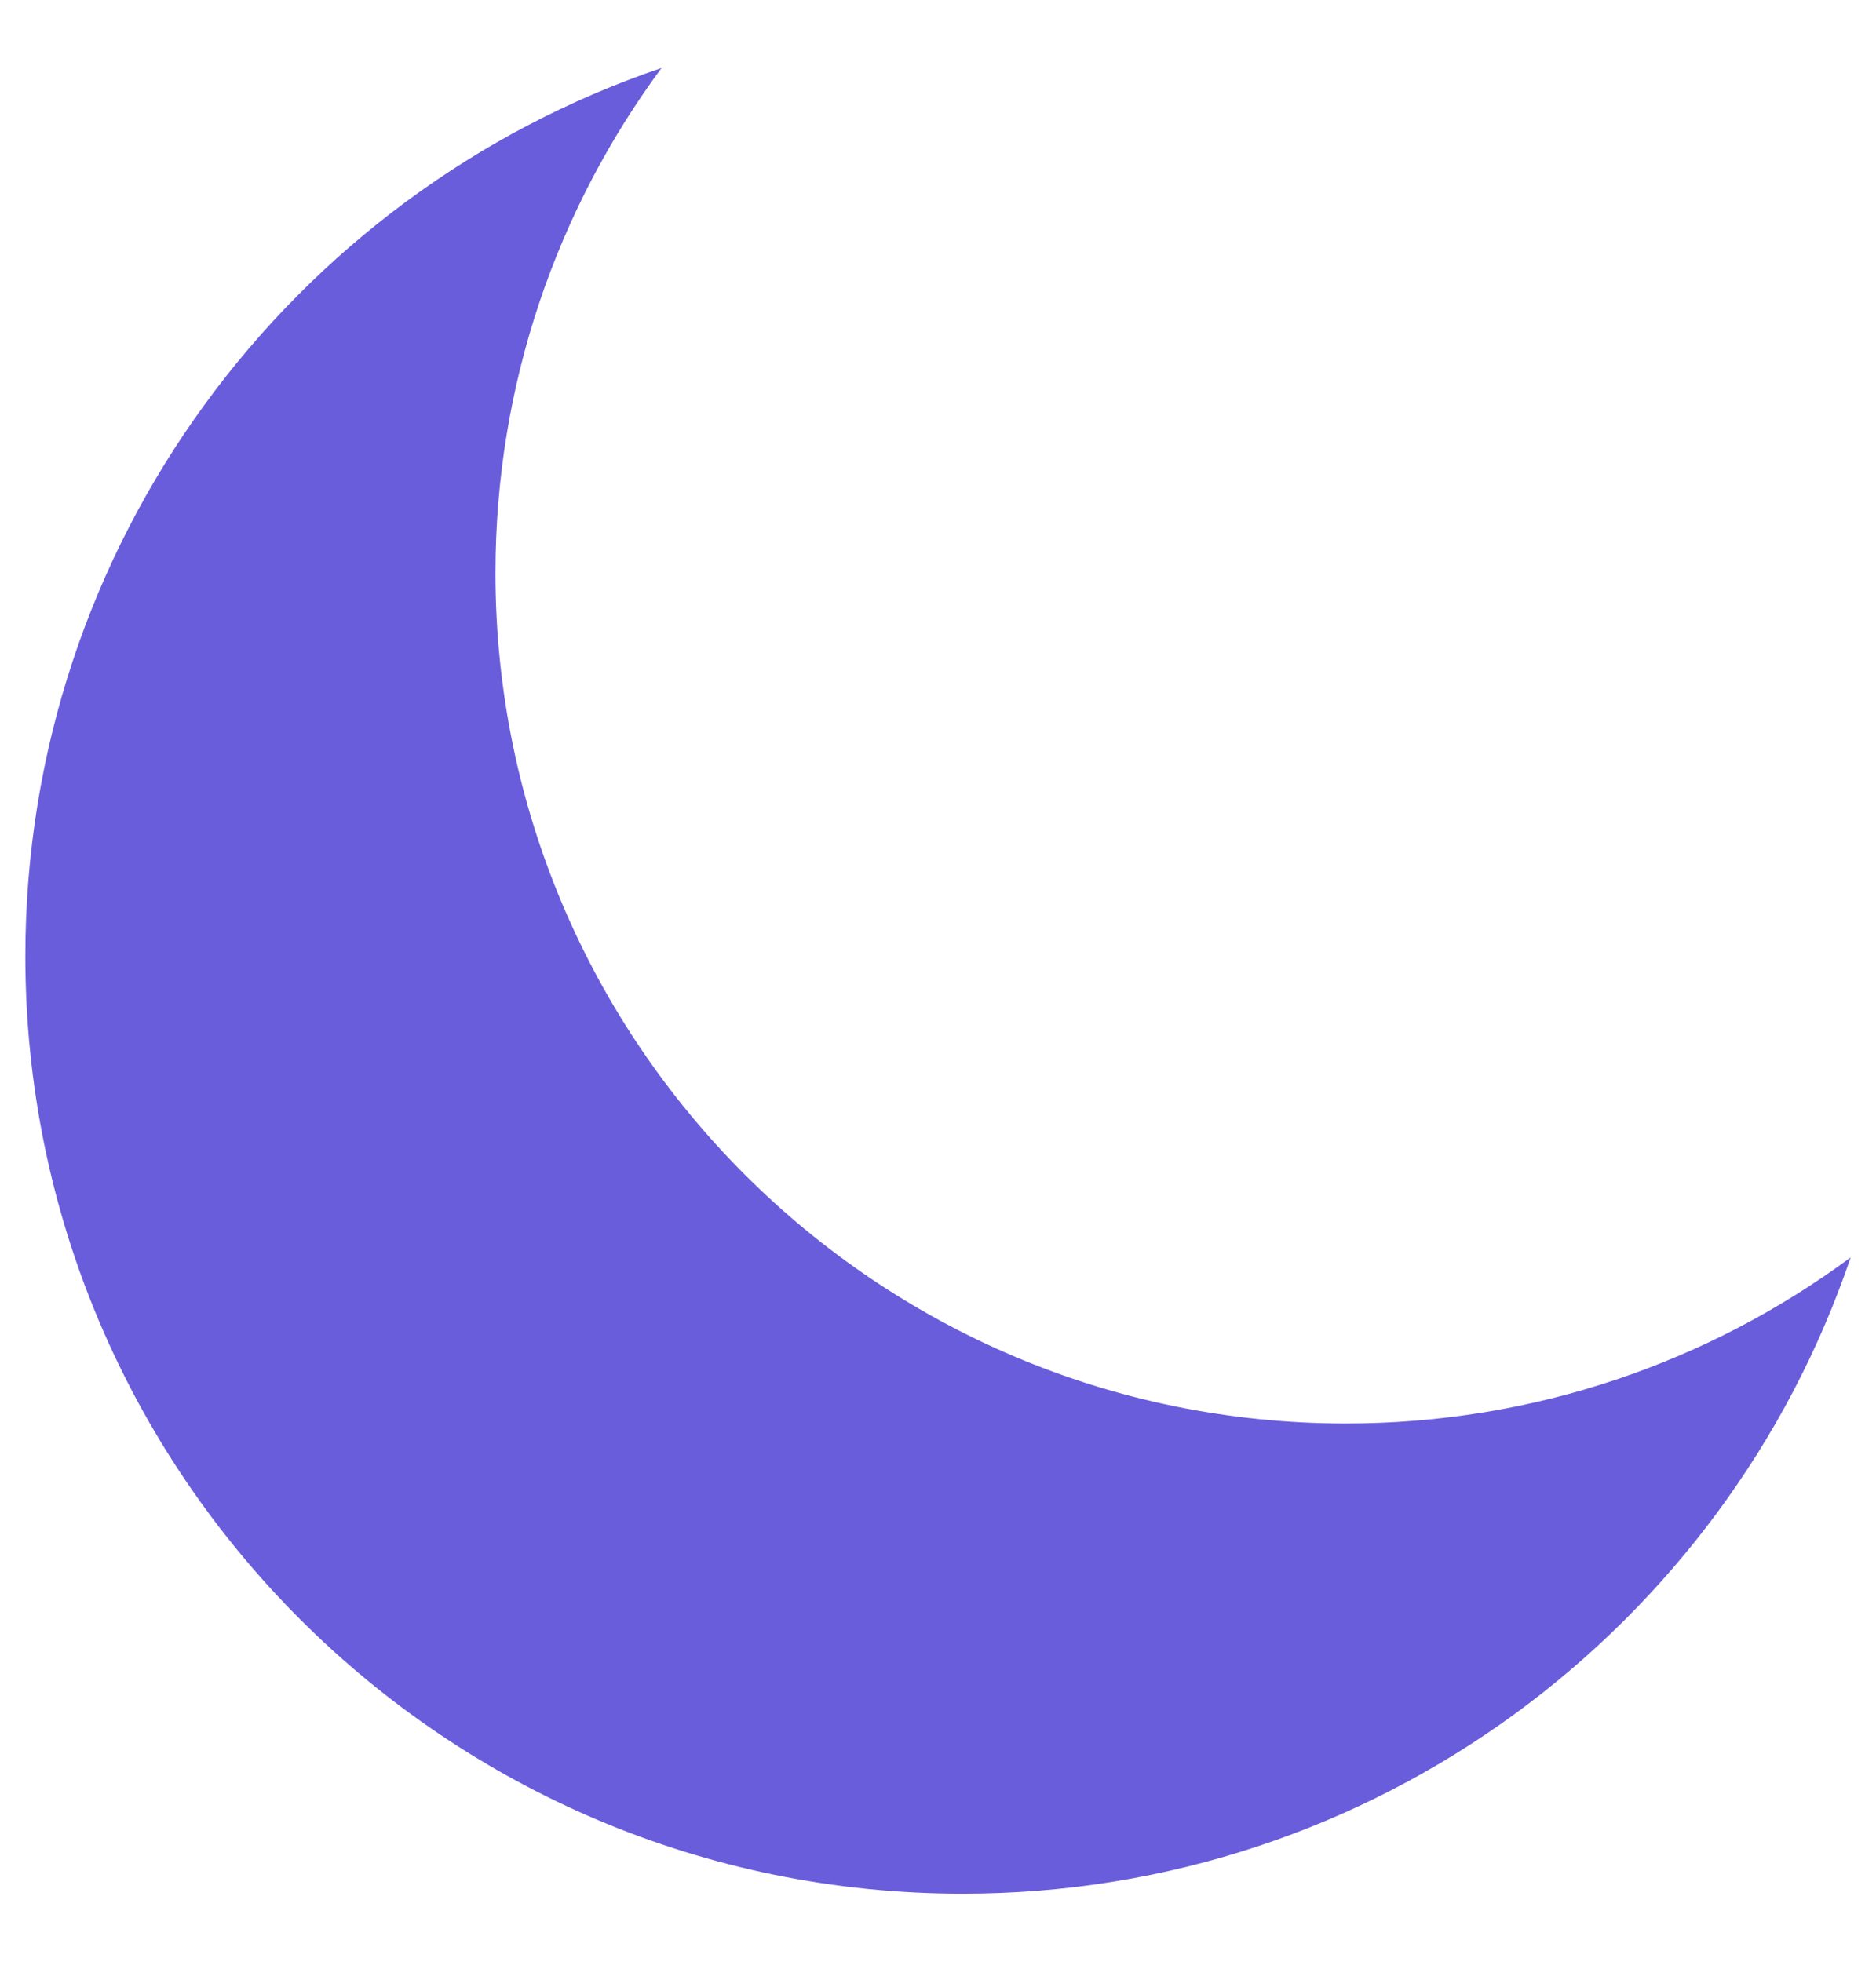 <svg width="22px" height="23px" viewBox="0 0 37 36" version="1.1" xmlns="http://www.w3.org/2000/svg" xmlnsXlink="http://www.w3.org/1999/xlink">
  <g stroke="none" stroke-width="1" fill="none" fill-rule="evenodd">
    <g transform="translate(-32, -33)" fill="#695DDB">
      <path d="M41.772,42.957 C41.772,52.219 49.281,59.728 58.543,59.728 C62.271,59.728 65.715,58.511 68.5,56.453 C66.026,63.749 59.12,69 50.988,69 C40.777,69 32.5,60.723 32.5,50.512 C32.5,42.38 37.751,35.474 45.047,33 C42.989,35.784 41.772,39.229 41.772,42.957 Z"/>
    </g>
  </g>
</svg>